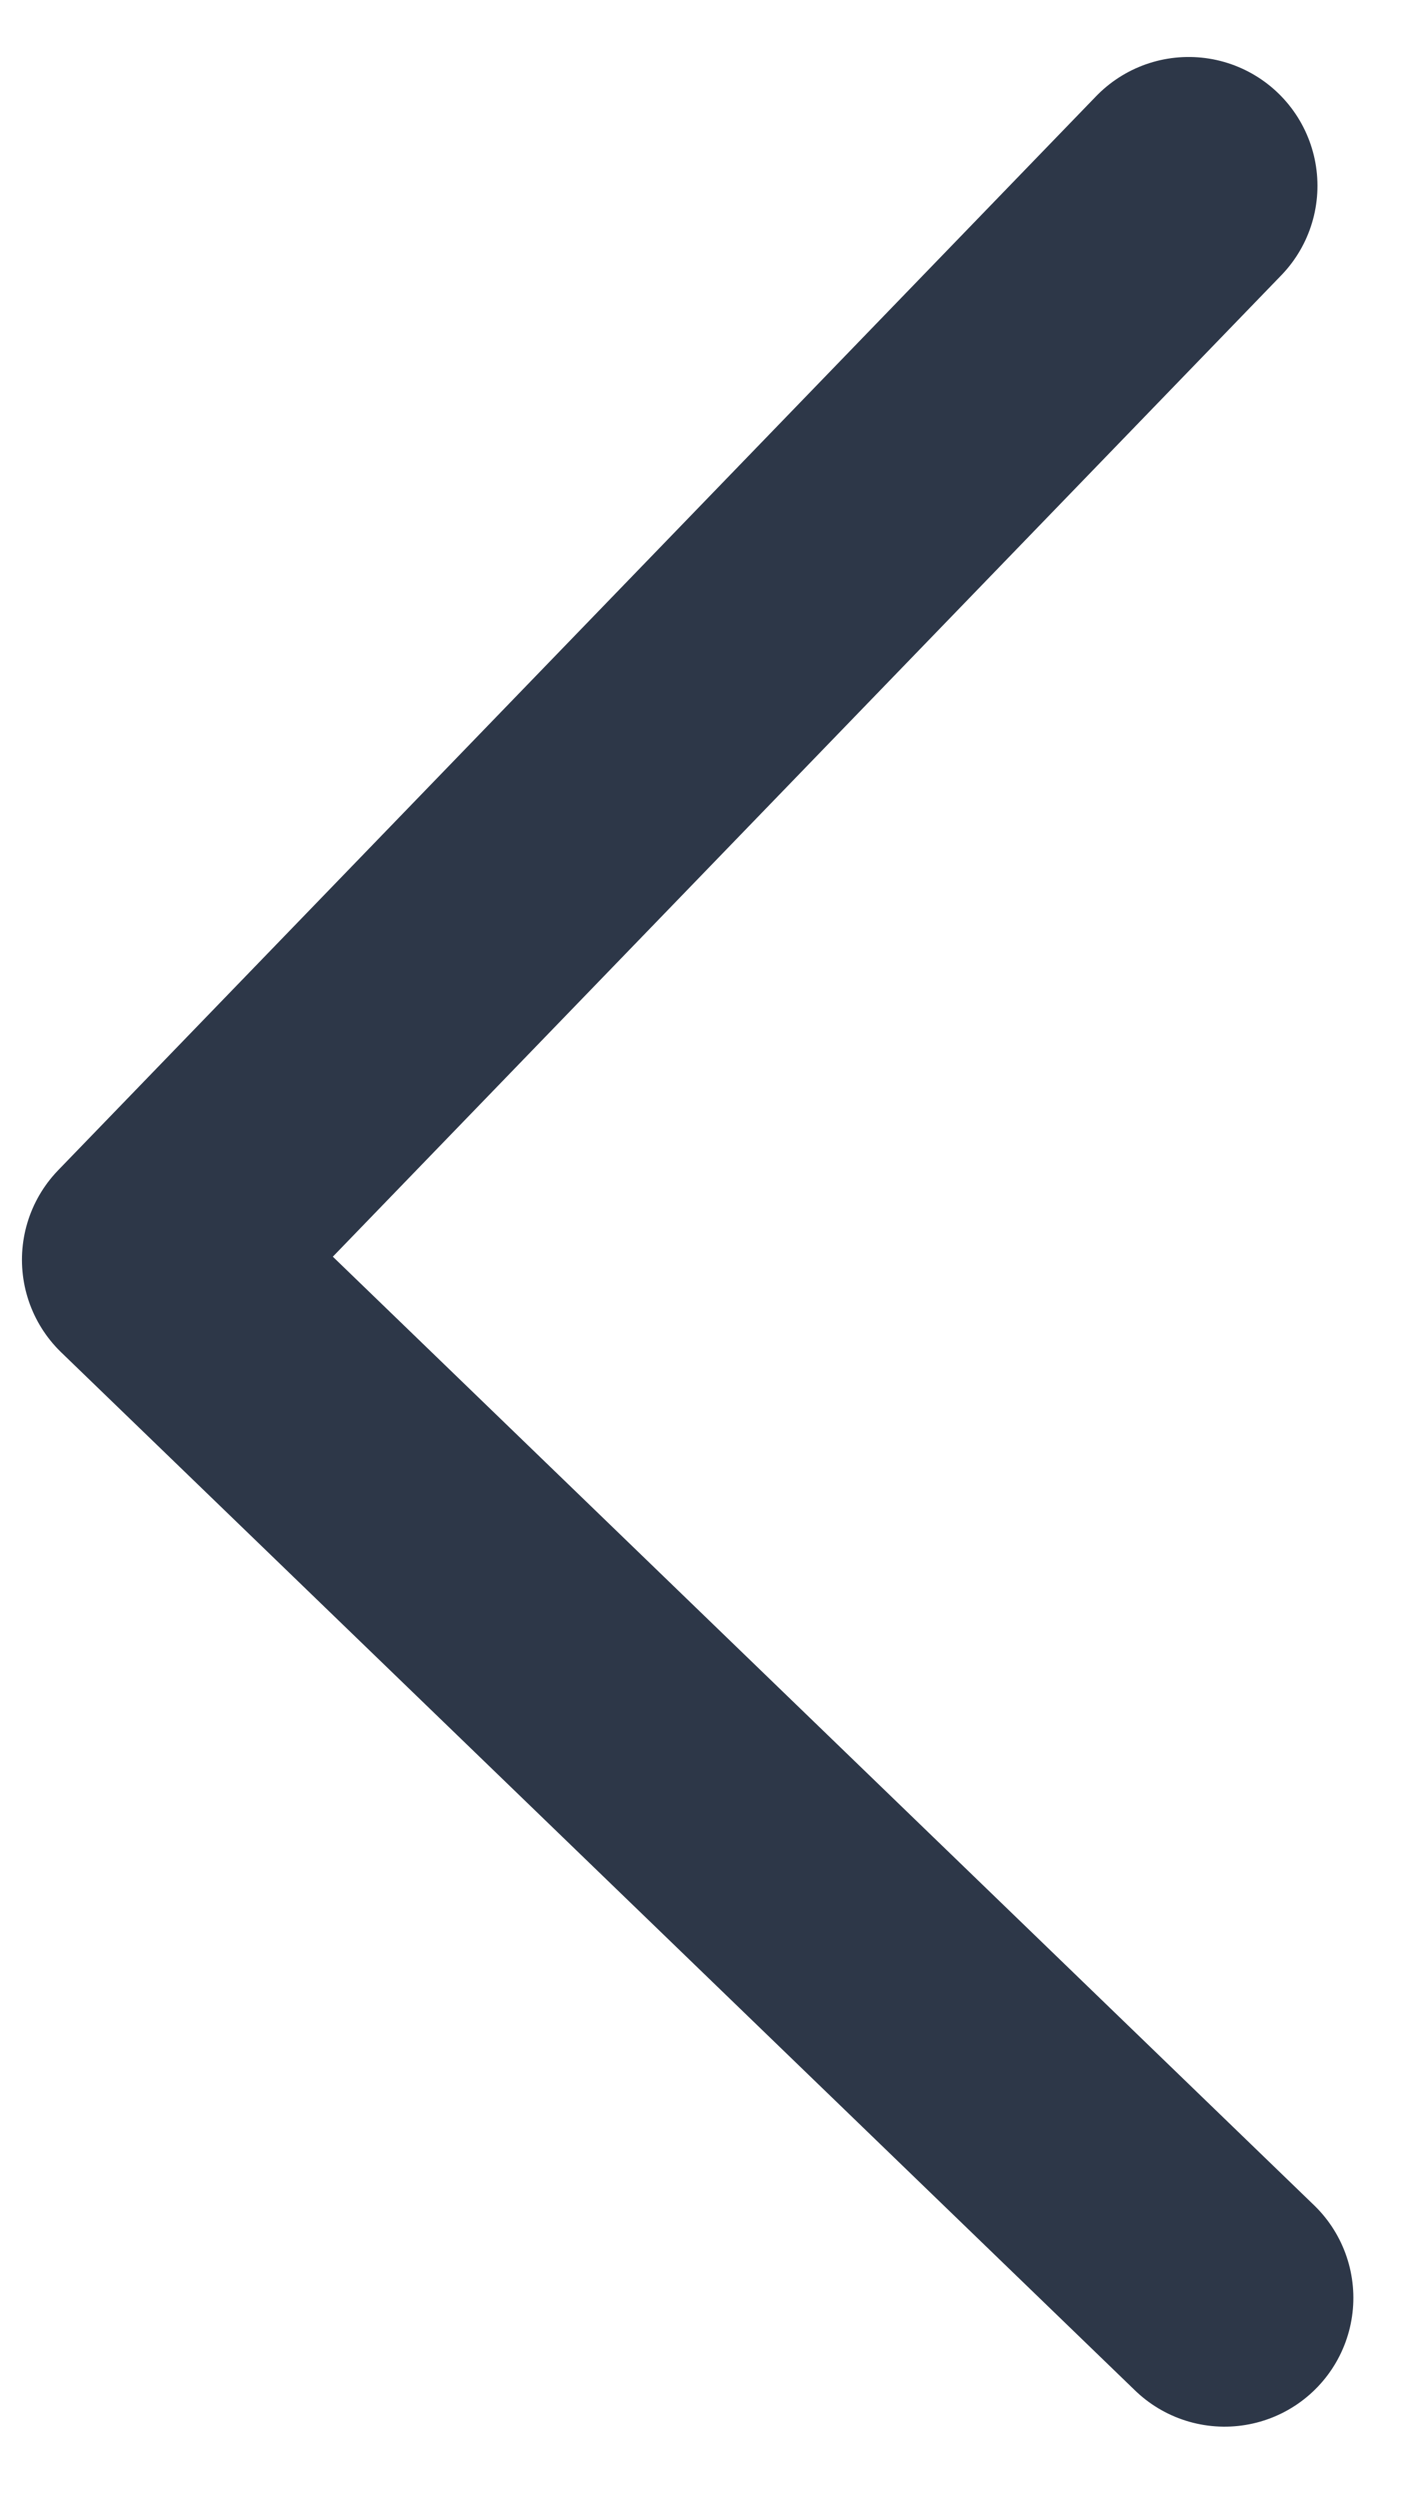 <svg xmlns="http://www.w3.org/2000/svg" width="5.475" height="9.707" viewBox="0 0 5.475 9.707">
  <path id="chevron-down" d="M0,4.1,4.1,0,8.2,4.1" transform="matrix(-0.017, -1, 1, -0.017, 0.655, 8.991)" fill="none" stroke="#2d3748" stroke-linecap="round" stroke-linejoin="round" stroke-width="1"/>
</svg>

